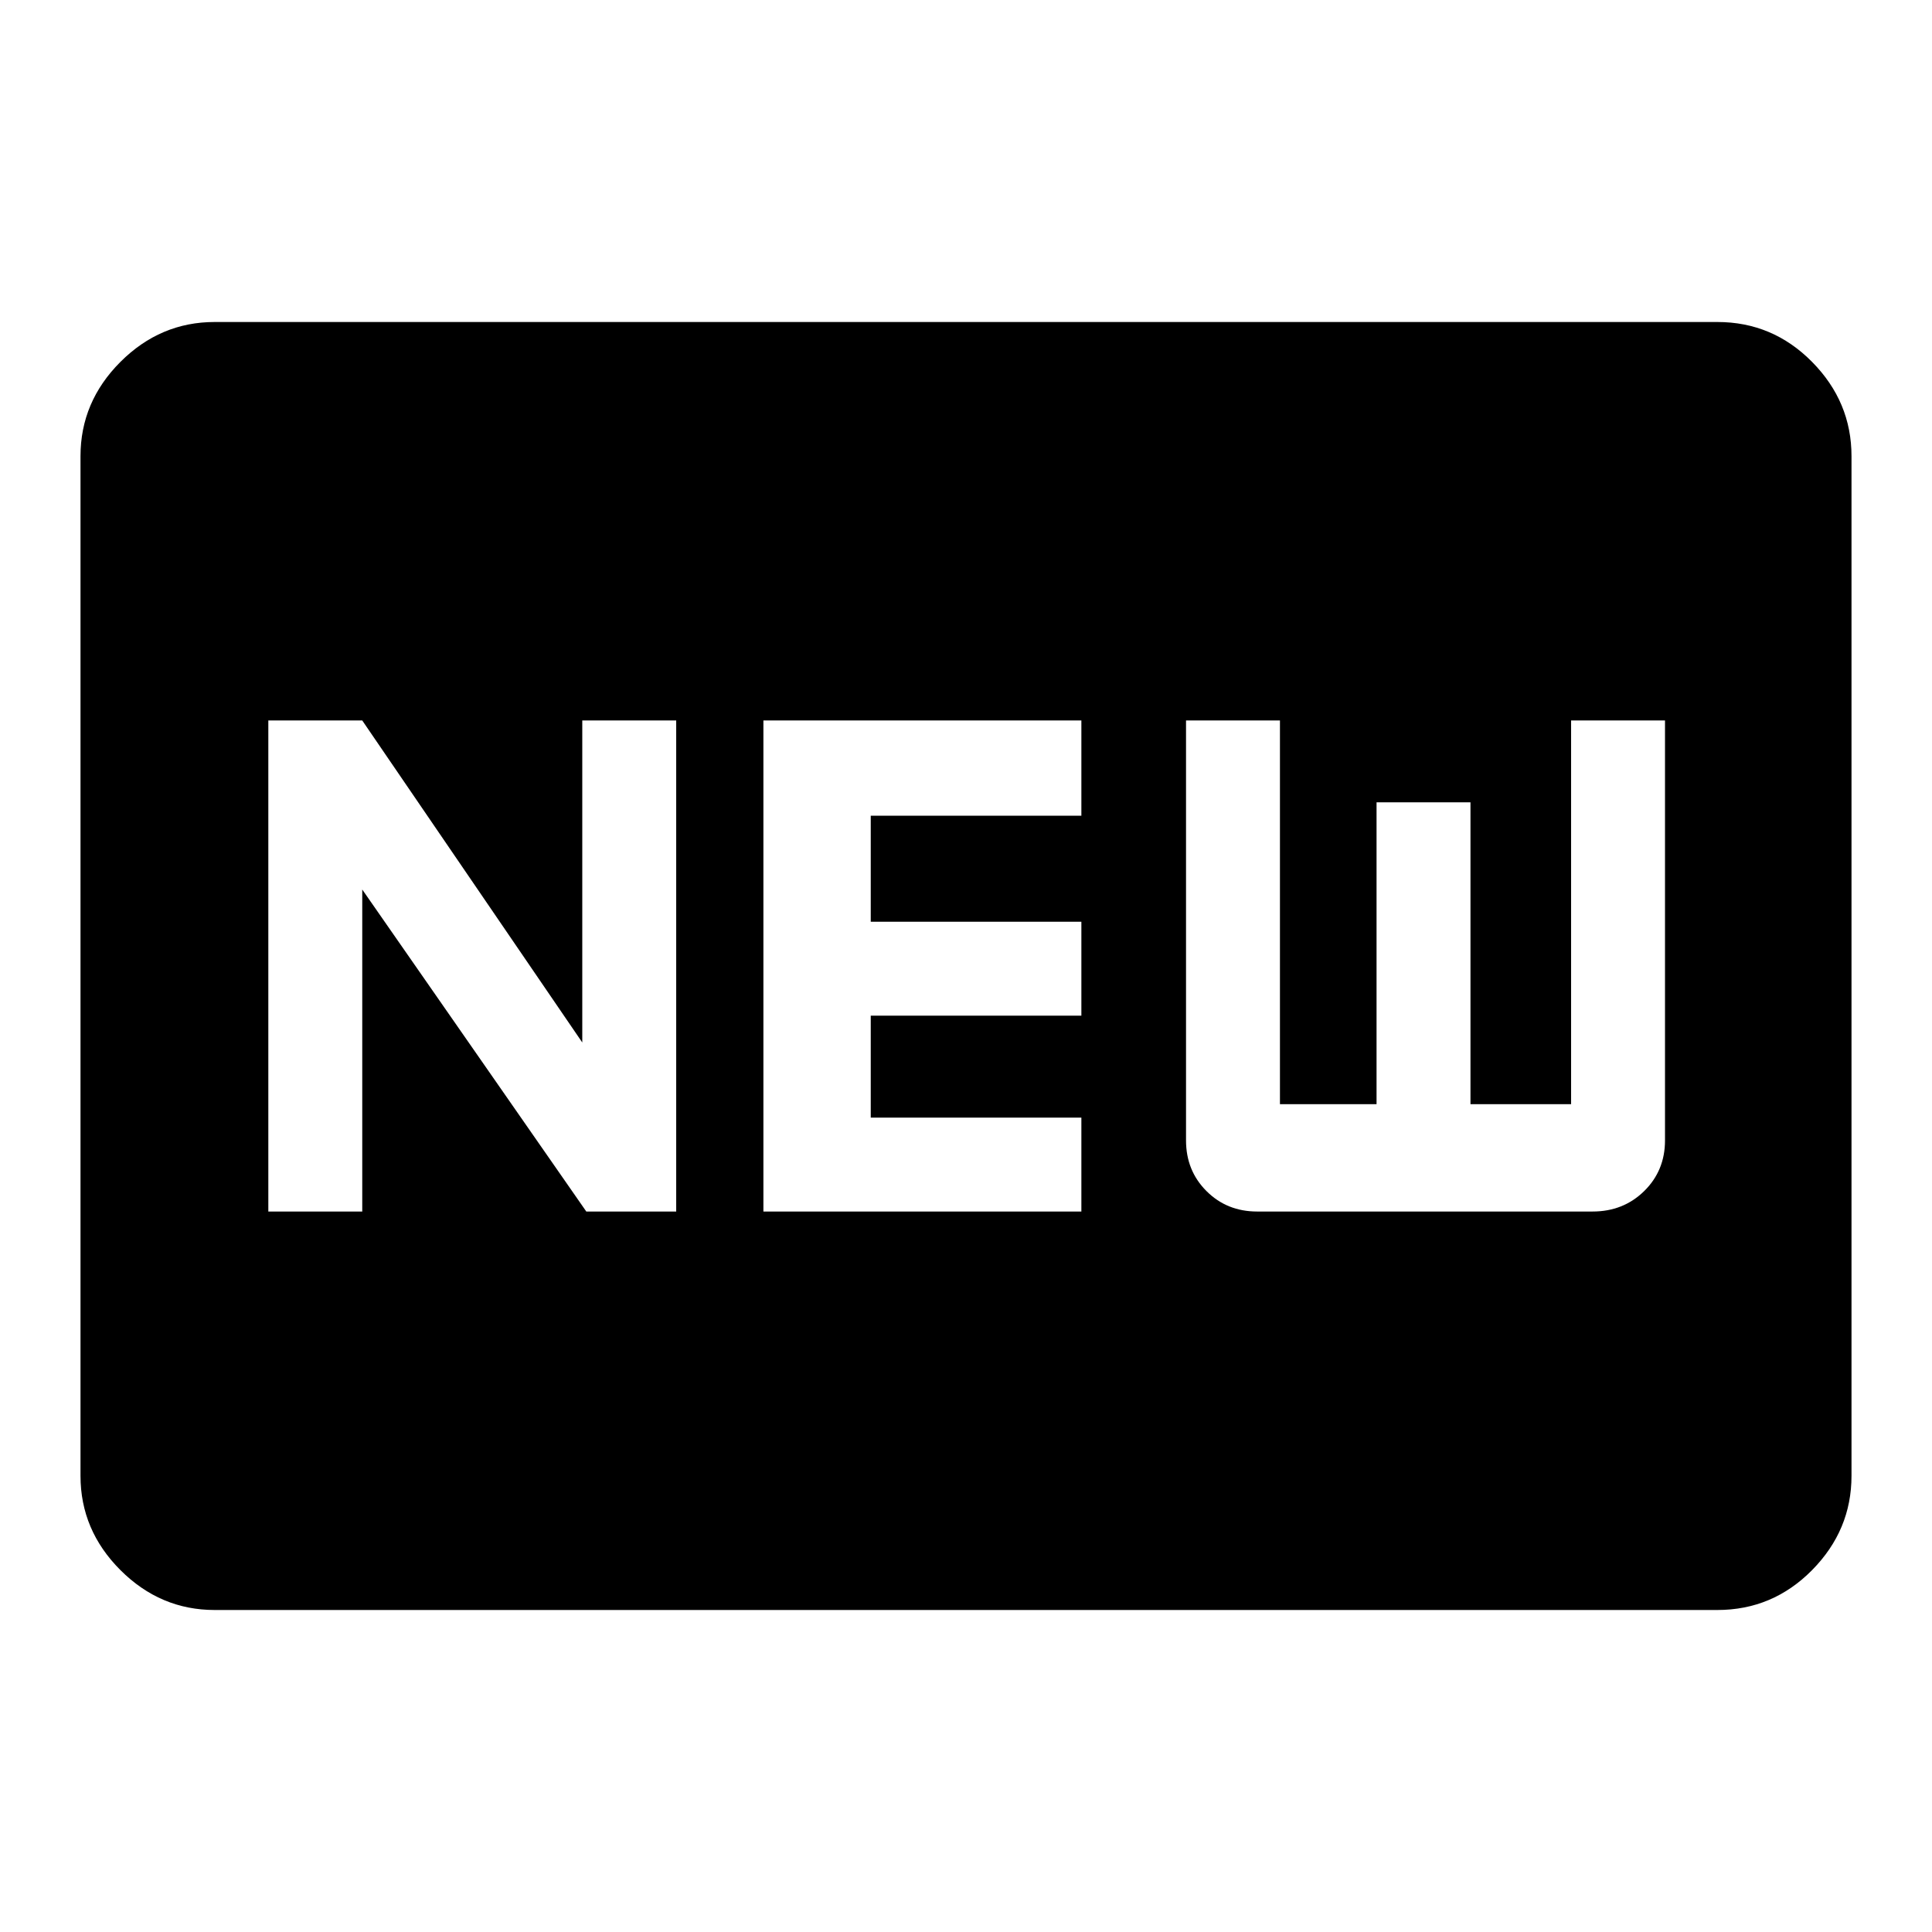 <svg xmlns="http://www.w3.org/2000/svg" height="40" viewBox="0 -960 960 960" width="40"><path d="M106.67-160q-27 0-46.84-19.83Q40-199.67 40-226.67v-506.66q0-27 19.83-46.84Q79.67-800 106.67-800h746.66q27.5 0 47.09 19.83Q920-760.33 920-733.33v506.66q0 27-19.58 46.84Q880.83-160 853.33-160H106.67Zm26.66-198H180v-160l111.33 160H336v-244h-46.67v160L180-602h-46.67v244Zm246 0h158v-46.67H432.67v-50.66h104.66V-502H432.67v-52.67h104.66V-602h-158v244Zm245.34 0h166.66q15.3 0 25.65-10.16 10.35-10.16 10.35-25.17V-602h-46.66v190.67h-50v-150H684v150h-48V-602h-46.67v208.67q0 15.01 10.16 25.17Q609.65-358 624.67-358Z"/></svg>